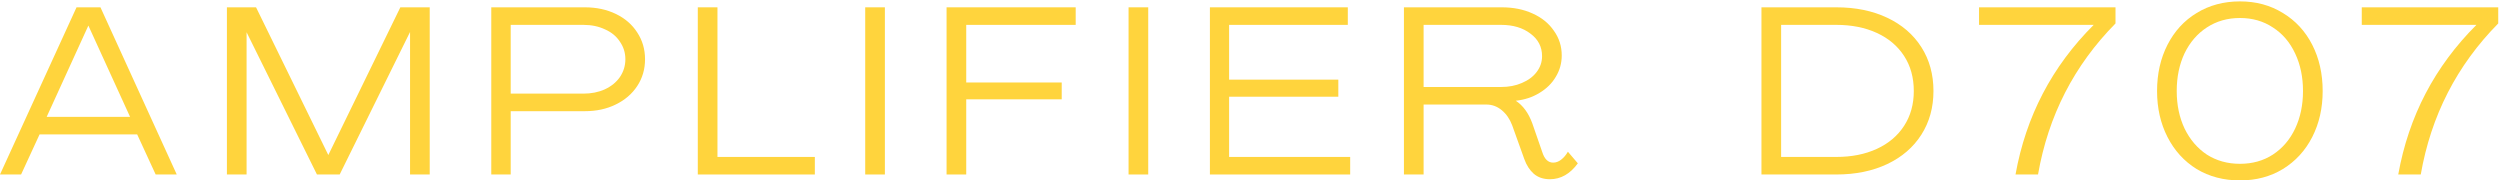 <svg width="388" height="28" viewBox="0 0 388 28" fill="none" xmlns="http://www.w3.org/2000/svg">
<path d="M11.877 1.137H15.591L27.431 27.08H24.158L21.29 20.861H6.141L3.273 27.08H0L11.877 1.137ZM20.187 18.138L13.715 3.97L7.244 18.138H20.187Z" fill="#FFD43D"/>
<path d="M35.217 1.137H39.739L50.955 24.062L62.133 1.137H66.692V27.08H63.64V4.964L52.719 27.08H49.19L38.269 5.001V27.08H35.217V1.137Z" fill="#FFD43D"/>
<path d="M76.246 1.137H90.77C92.56 1.137 94.165 1.48 95.587 2.167C97.009 2.854 98.112 3.811 98.897 5.037C99.706 6.264 100.11 7.65 100.11 9.196C100.11 10.741 99.706 12.127 98.897 13.354C98.088 14.581 96.972 15.537 95.55 16.224C94.153 16.911 92.56 17.255 90.77 17.255H79.261V27.08H76.246V1.137ZM90.55 14.531C91.775 14.531 92.879 14.311 93.859 13.869C94.864 13.403 95.649 12.765 96.212 11.956C96.776 11.121 97.058 10.201 97.058 9.196C97.058 8.19 96.776 7.282 96.212 6.473C95.673 5.638 94.901 5.001 93.896 4.559C92.915 4.093 91.8 3.86 90.55 3.86H79.261V14.531H90.55Z" fill="#FFD43D"/>
<path d="M108.298 1.137H111.35V24.357H126.463V27.08H108.298V1.137Z" fill="#FFD43D"/>
<path d="M134.282 1.137H137.334V27.08H134.282V1.137Z" fill="#FFD43D"/>
<path d="M146.907 1.137H166.947V3.86H149.959V12.802H164.778V15.415H149.959V27.08H146.907V1.137Z" fill="#FFD43D"/>
<path d="M175.153 1.137H178.205V27.08H175.153V1.137Z" fill="#FFD43D"/>
<path d="M187.778 1.137H209.179V3.86H190.757V12.36H207.708V15.01H190.757V24.357H209.547V27.08H187.778V1.137Z" fill="#FFD43D"/>
<path d="M240.542 27.816C239.537 27.816 238.704 27.534 238.042 26.969C237.404 26.405 236.914 25.645 236.571 24.688L234.696 19.462C234.328 18.481 233.789 17.696 233.078 17.107C232.367 16.518 231.57 16.224 230.688 16.224H220.943V27.08H217.891V1.137H233.078C234.867 1.137 236.461 1.456 237.858 2.094C239.28 2.731 240.383 3.627 241.167 4.78C241.976 5.908 242.381 7.184 242.381 8.607C242.381 9.809 242.074 10.913 241.461 11.919C240.873 12.925 240.027 13.759 238.924 14.421C237.846 15.083 236.62 15.488 235.247 15.635C236.375 16.371 237.233 17.549 237.821 19.168L239.365 23.621C239.709 24.7 240.272 25.24 241.057 25.24C241.474 25.24 241.878 25.093 242.27 24.798C242.687 24.479 243.043 24.062 243.337 23.547L244.881 25.35C243.68 26.994 242.234 27.816 240.542 27.816ZM232.967 13.501C234.169 13.501 235.247 13.293 236.203 12.876C237.184 12.458 237.944 11.894 238.483 11.183C239.047 10.447 239.329 9.625 239.329 8.717C239.329 7.27 238.728 6.105 237.527 5.221C236.35 4.314 234.83 3.86 232.967 3.86H220.943V13.501H232.967Z" fill="#FFD43D"/>
<path d="M273.378 1.137H284.997C287.988 1.137 290.623 1.676 292.903 2.756C295.183 3.835 296.948 5.356 298.198 7.319C299.448 9.281 300.073 11.551 300.073 14.127C300.073 16.678 299.448 18.935 298.198 20.898C296.948 22.86 295.183 24.381 292.903 25.461C290.623 26.54 287.988 27.08 284.997 27.08H273.378V1.137ZM284.997 24.357C287.375 24.357 289.471 23.94 291.285 23.105C293.099 22.271 294.508 21.082 295.513 19.536C296.519 17.991 297.021 16.187 297.021 14.127C297.021 12.041 296.519 10.226 295.513 8.68C294.508 7.135 293.099 5.945 291.285 5.111C289.471 4.277 287.375 3.86 284.997 3.86H276.43V24.357H284.997Z" fill="#FFD43D"/>
<path d="M312.809 27.08C314.427 18.052 318.471 10.312 324.943 3.86H307.146V1.137H328.326V3.639C321.903 10.14 317.895 17.954 316.302 27.08H312.809Z" fill="#FFD43D"/>
<path d="M347.645 28C345.121 28 342.878 27.411 340.916 26.233C338.98 25.031 337.472 23.375 336.394 21.266C335.315 19.156 334.776 16.776 334.776 14.127C334.776 11.453 335.315 9.061 336.394 6.951C337.472 4.841 338.98 3.197 340.916 2.02C342.878 0.818 345.121 0.217 347.645 0.217C350.146 0.217 352.364 0.818 354.301 2.02C356.262 3.197 357.782 4.841 358.86 6.951C359.939 9.061 360.478 11.453 360.478 14.127C360.478 16.776 359.939 19.156 358.86 21.266C357.782 23.375 356.262 25.031 354.301 26.233C352.364 27.411 350.146 28 347.645 28ZM347.645 25.424C349.582 25.424 351.286 24.945 352.757 23.989C354.252 23.007 355.404 21.658 356.213 19.941C357.022 18.224 357.426 16.285 357.426 14.127C357.426 11.968 357.022 10.03 356.213 8.312C355.404 6.571 354.252 5.221 352.757 4.265C351.286 3.283 349.582 2.793 347.645 2.793C345.709 2.793 343.993 3.283 342.498 4.265C341.027 5.221 339.875 6.558 339.041 8.276C338.232 9.993 337.828 11.943 337.828 14.127C337.828 16.285 338.232 18.224 339.041 19.941C339.875 21.658 341.027 23.007 342.498 23.989C343.993 24.945 345.709 25.424 347.645 25.424Z" fill="#FFD43D"/>
<path d="M372.209 27.08C373.827 18.052 377.872 10.312 384.343 3.86H366.546V1.137H387.726V3.639C381.304 10.14 377.296 17.954 375.702 27.08H372.209Z" fill="#FFD43D"/>
</svg>
